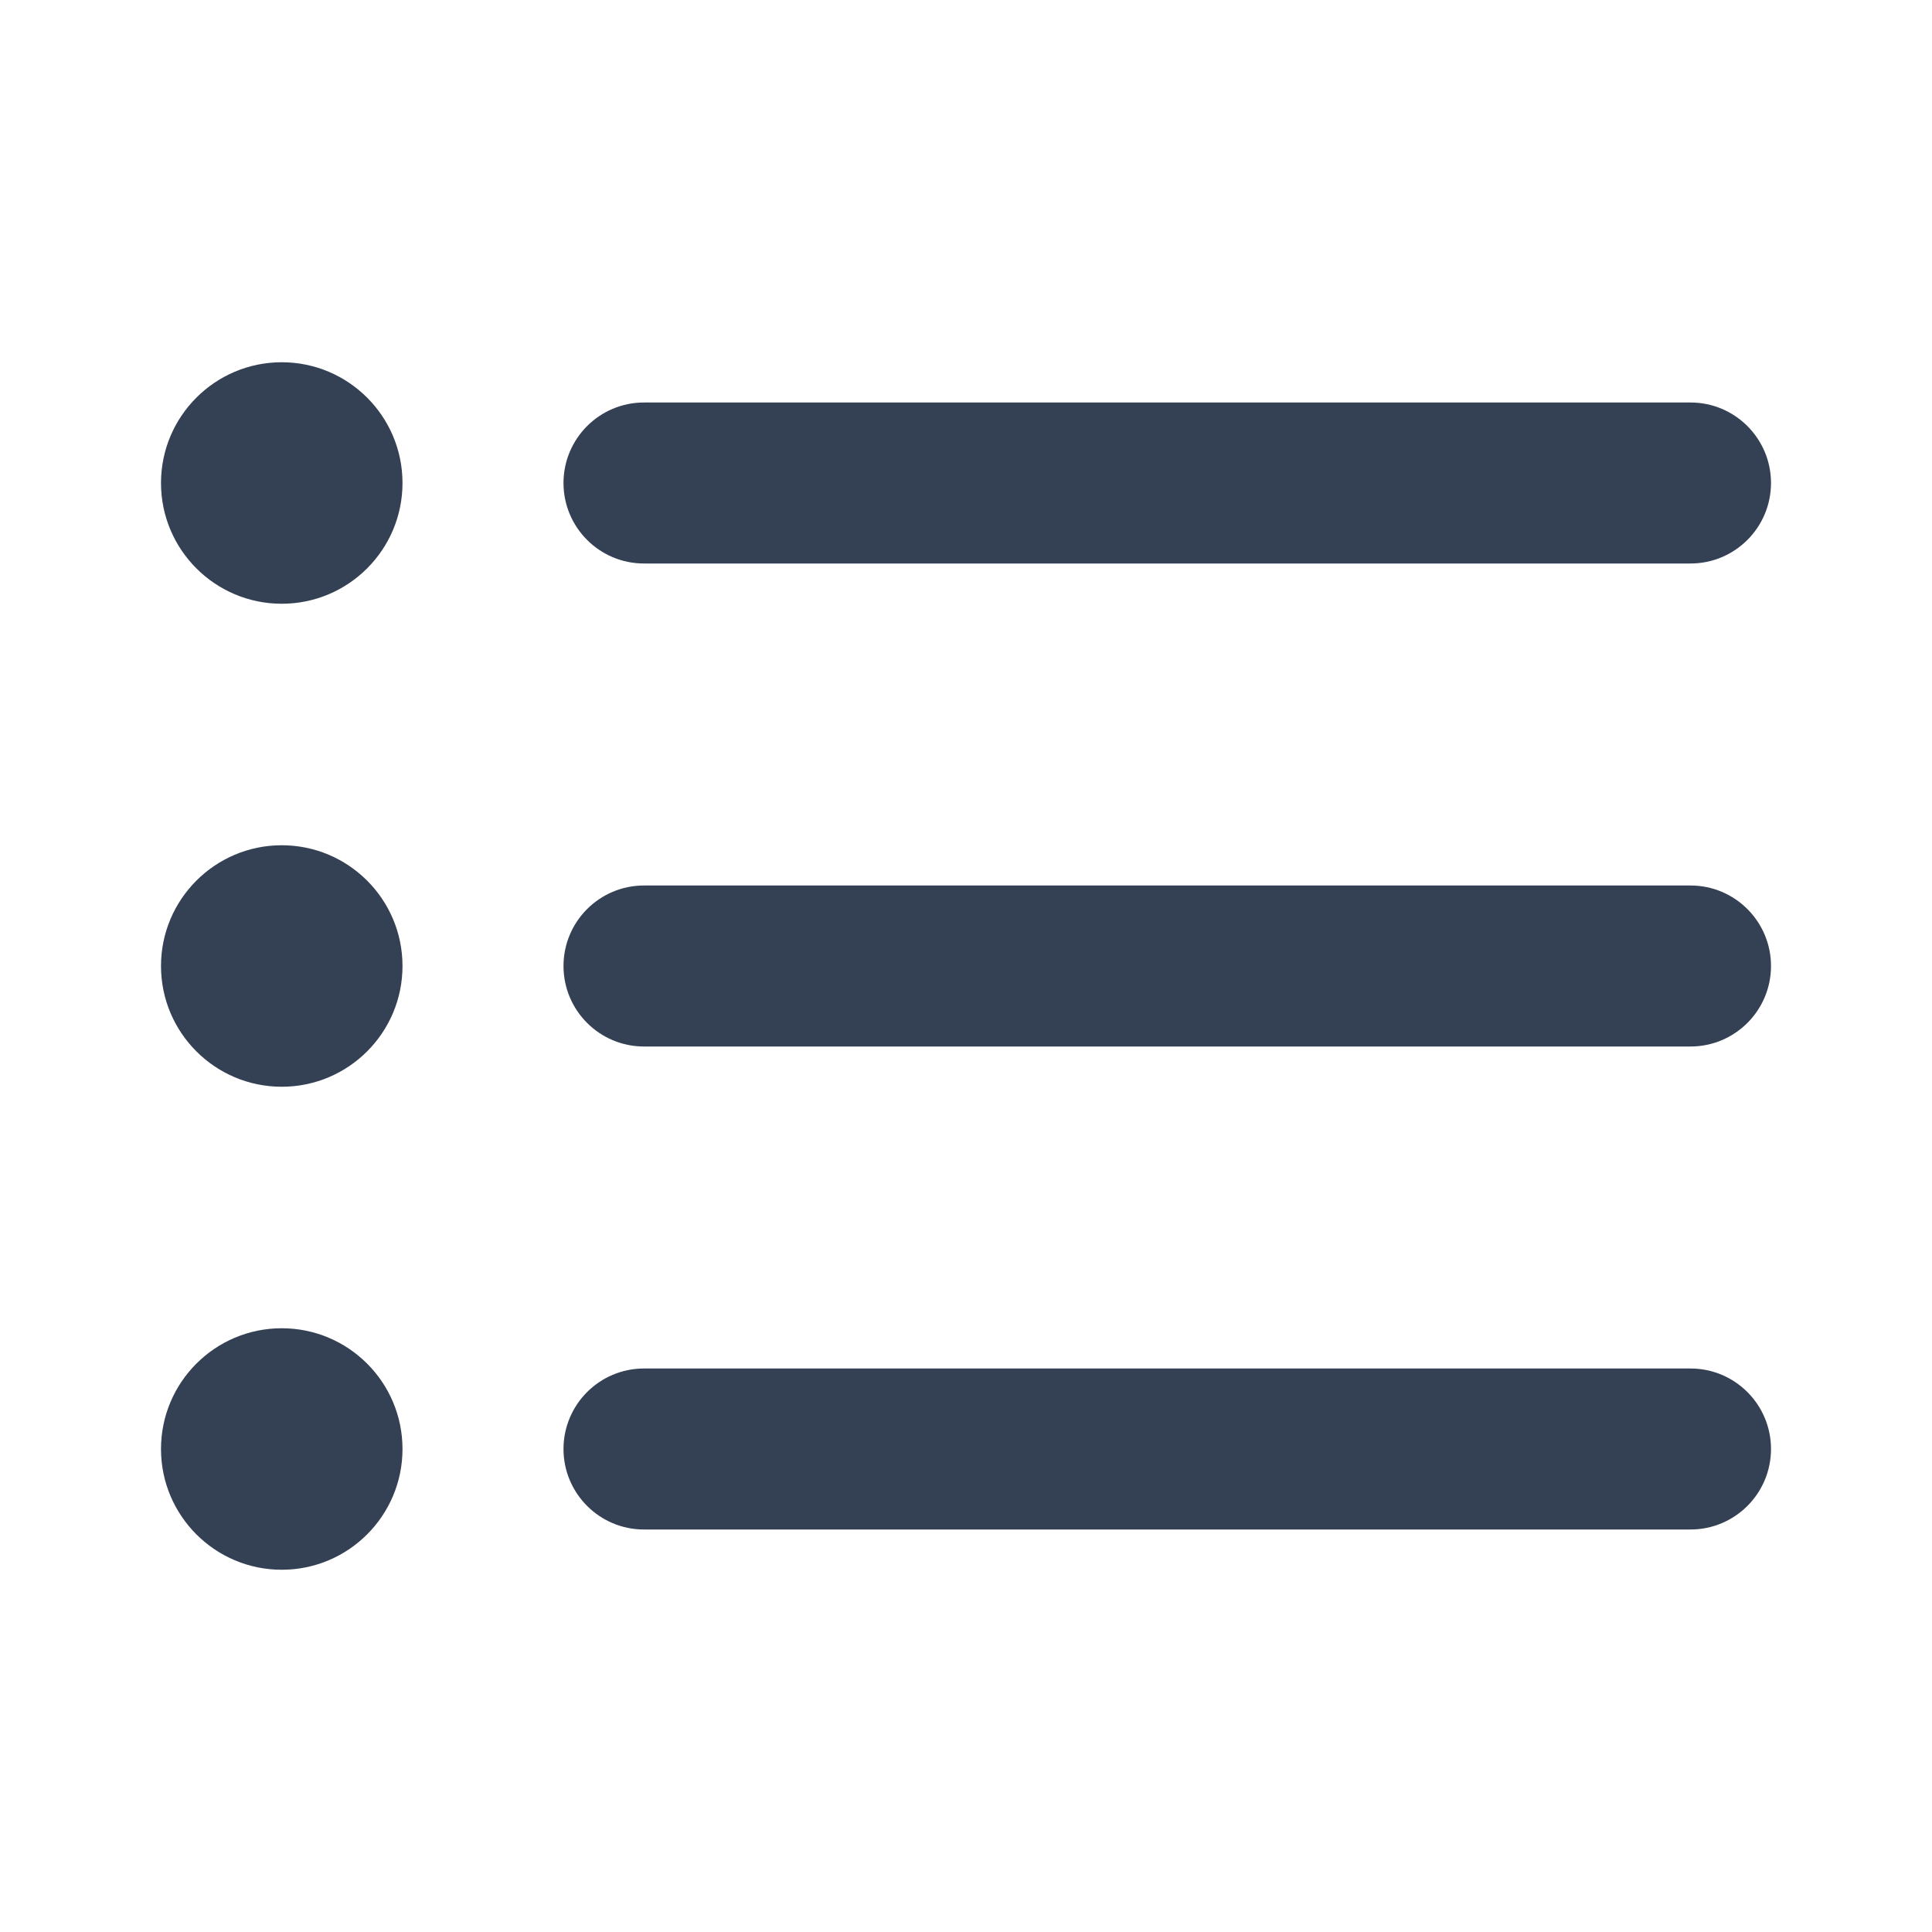 <svg width="24" height="24" viewBox="0 0 24 24" fill="none" xmlns="http://www.w3.org/2000/svg">
<path d="M3.5 7.5C4.328 7.5 5 6.828 5 6C5 5.172 4.328 4.5 3.5 4.5C2.672 4.5 2 5.172 2 6C2 6.828 2.672 7.5 3.5 7.5Z" fill="#344054"/>
<path d="M8 5C7.448 5 7 5.448 7 6C7 6.552 7.448 7 8 7L21 7C21.552 7 22 6.552 22 6C22 5.448 21.552 5 21 5L8 5Z" fill="#344054"/>
<path d="M8 11C7.448 11 7 11.448 7 12C7 12.552 7.448 13 8 13L21 13C21.552 13 22 12.552 22 12C22 11.448 21.552 11 21 11L8 11Z" fill="#344054"/>
<path d="M7 18C7 17.448 7.448 17 8 17H21C21.552 17 22 17.448 22 18C22 18.552 21.552 19 21 19H8C7.448 19 7 18.552 7 18Z" fill="#344054"/>
<path d="M5 12C5 12.828 4.328 13.5 3.5 13.5C2.672 13.5 2 12.828 2 12C2 11.172 2.672 10.5 3.5 10.5C4.328 10.5 5 11.172 5 12Z" fill="#344054"/>
<path d="M3.5 19.5C4.328 19.5 5 18.828 5 18C5 17.172 4.328 16.5 3.5 16.5C2.672 16.5 2 17.172 2 18C2 18.828 2.672 19.5 3.5 19.5Z" fill="#344054"/>
</svg>
